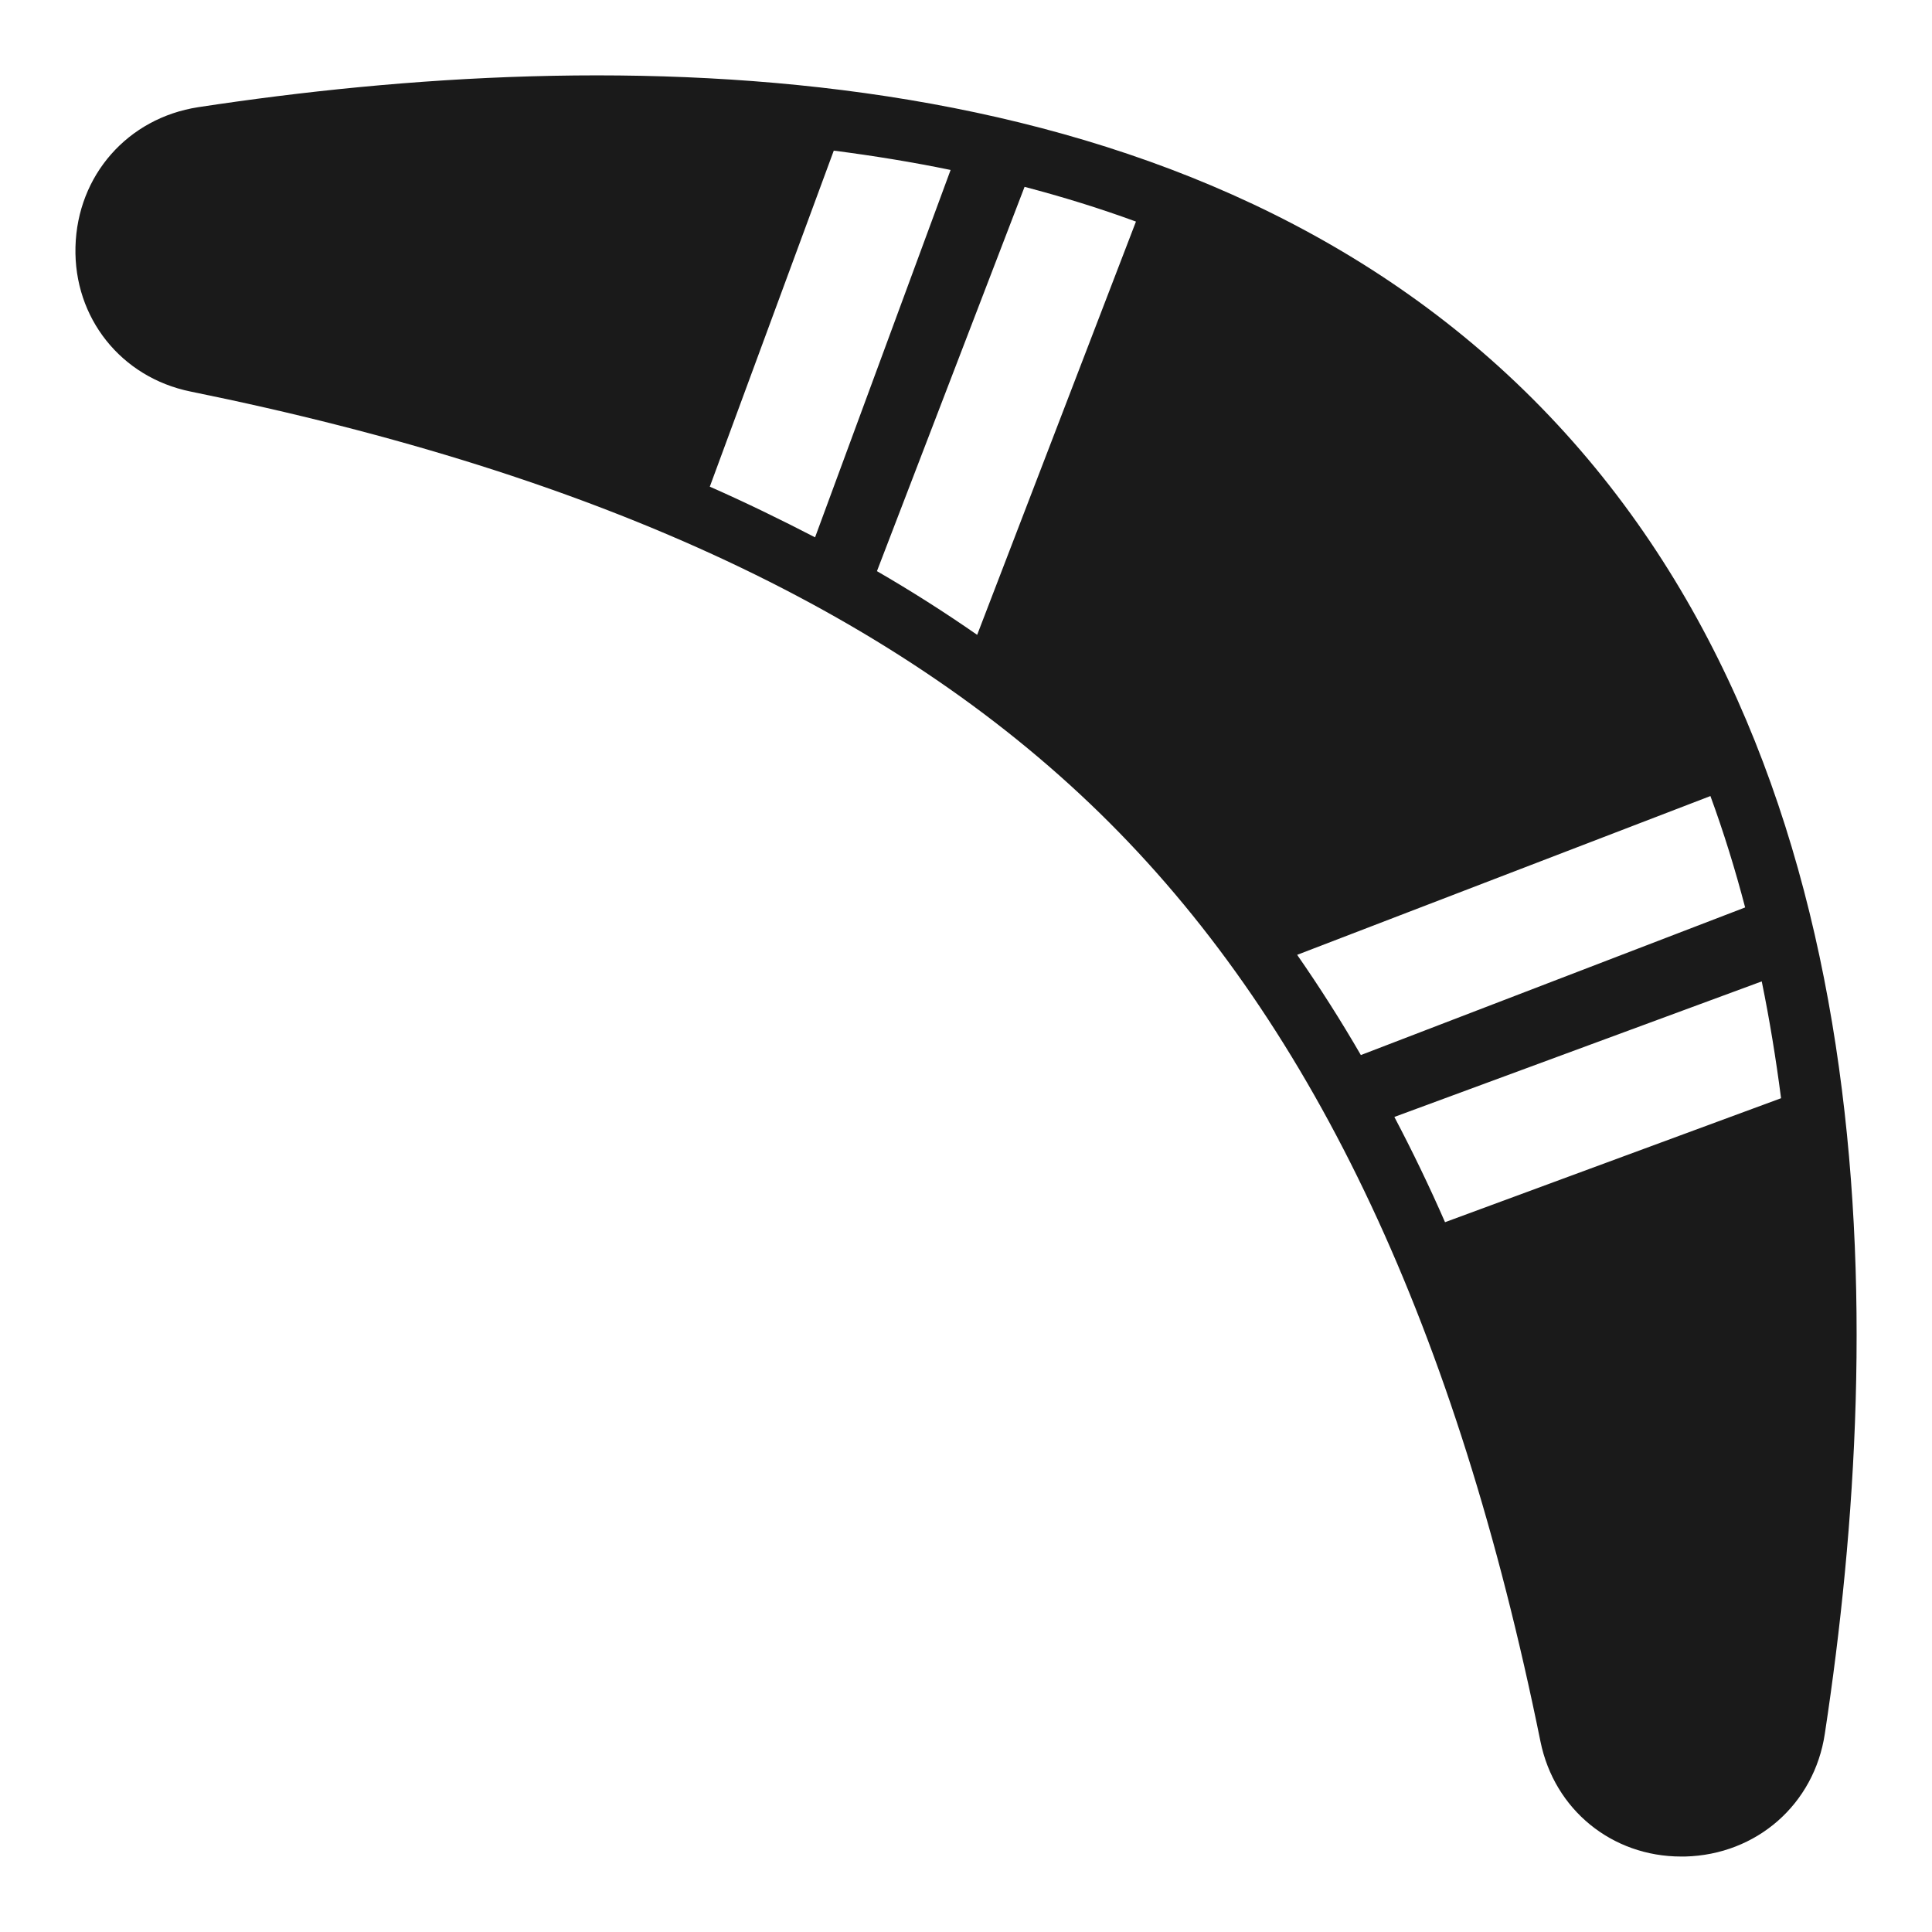 <?xml version="1.0" encoding="UTF-8"?>
<svg id="Layer_2" data-name="Layer 2" xmlns="http://www.w3.org/2000/svg" viewBox="0 0 64 64">
  <defs>
    <style>
      .cls-1, .cls-2 {
        fill: #1a1a1a;
        stroke-width: 0px;
      }

      .cls-2 {
        opacity: 0;
      }
    </style>
  </defs>
  <g id="Exports_1" data-name="Exports 1">
    <g>
      <rect class="cls-2" width="64" height="64"/>
      <path class="cls-1" d="M50.78,13.22C39.01,1.45,20.24,1.47,6.57,3.55c-2.34.36-4.01,2.26-4.07,4.63-.06,2.35,1.51,4.32,3.81,4.79,13.64,2.77,23.6,7.44,30.44,14.28,6.84,6.84,11.51,16.8,14.28,30.44.46,2.26,2.37,3.81,4.66,3.81.04,0,.08,0,.13,0,2.37-.06,4.28-1.73,4.63-4.07,2.08-13.67,2.1-32.44-9.67-44.21ZM23.51,16.13l4.11-11.14c1.32.17,2.61.38,3.87.64l-4.49,12.17c-1.14-.59-2.31-1.16-3.49-1.68ZM32.37,21.03c-1.08-.75-2.18-1.45-3.32-2.11l4.89-12.73c1.26.33,2.49.71,3.69,1.15l-5.26,13.69ZM42.97,31.63l13.69-5.26c.44,1.2.82,2.43,1.15,3.69l-12.73,4.89c-.66-1.14-1.36-2.24-2.11-3.32ZM47.87,40.49c-.52-1.19-1.08-2.35-1.68-3.49l12.17-4.49c.26,1.27.47,2.56.64,3.87l-11.14,4.11Z"/>
    </g>
  </g>
</svg>